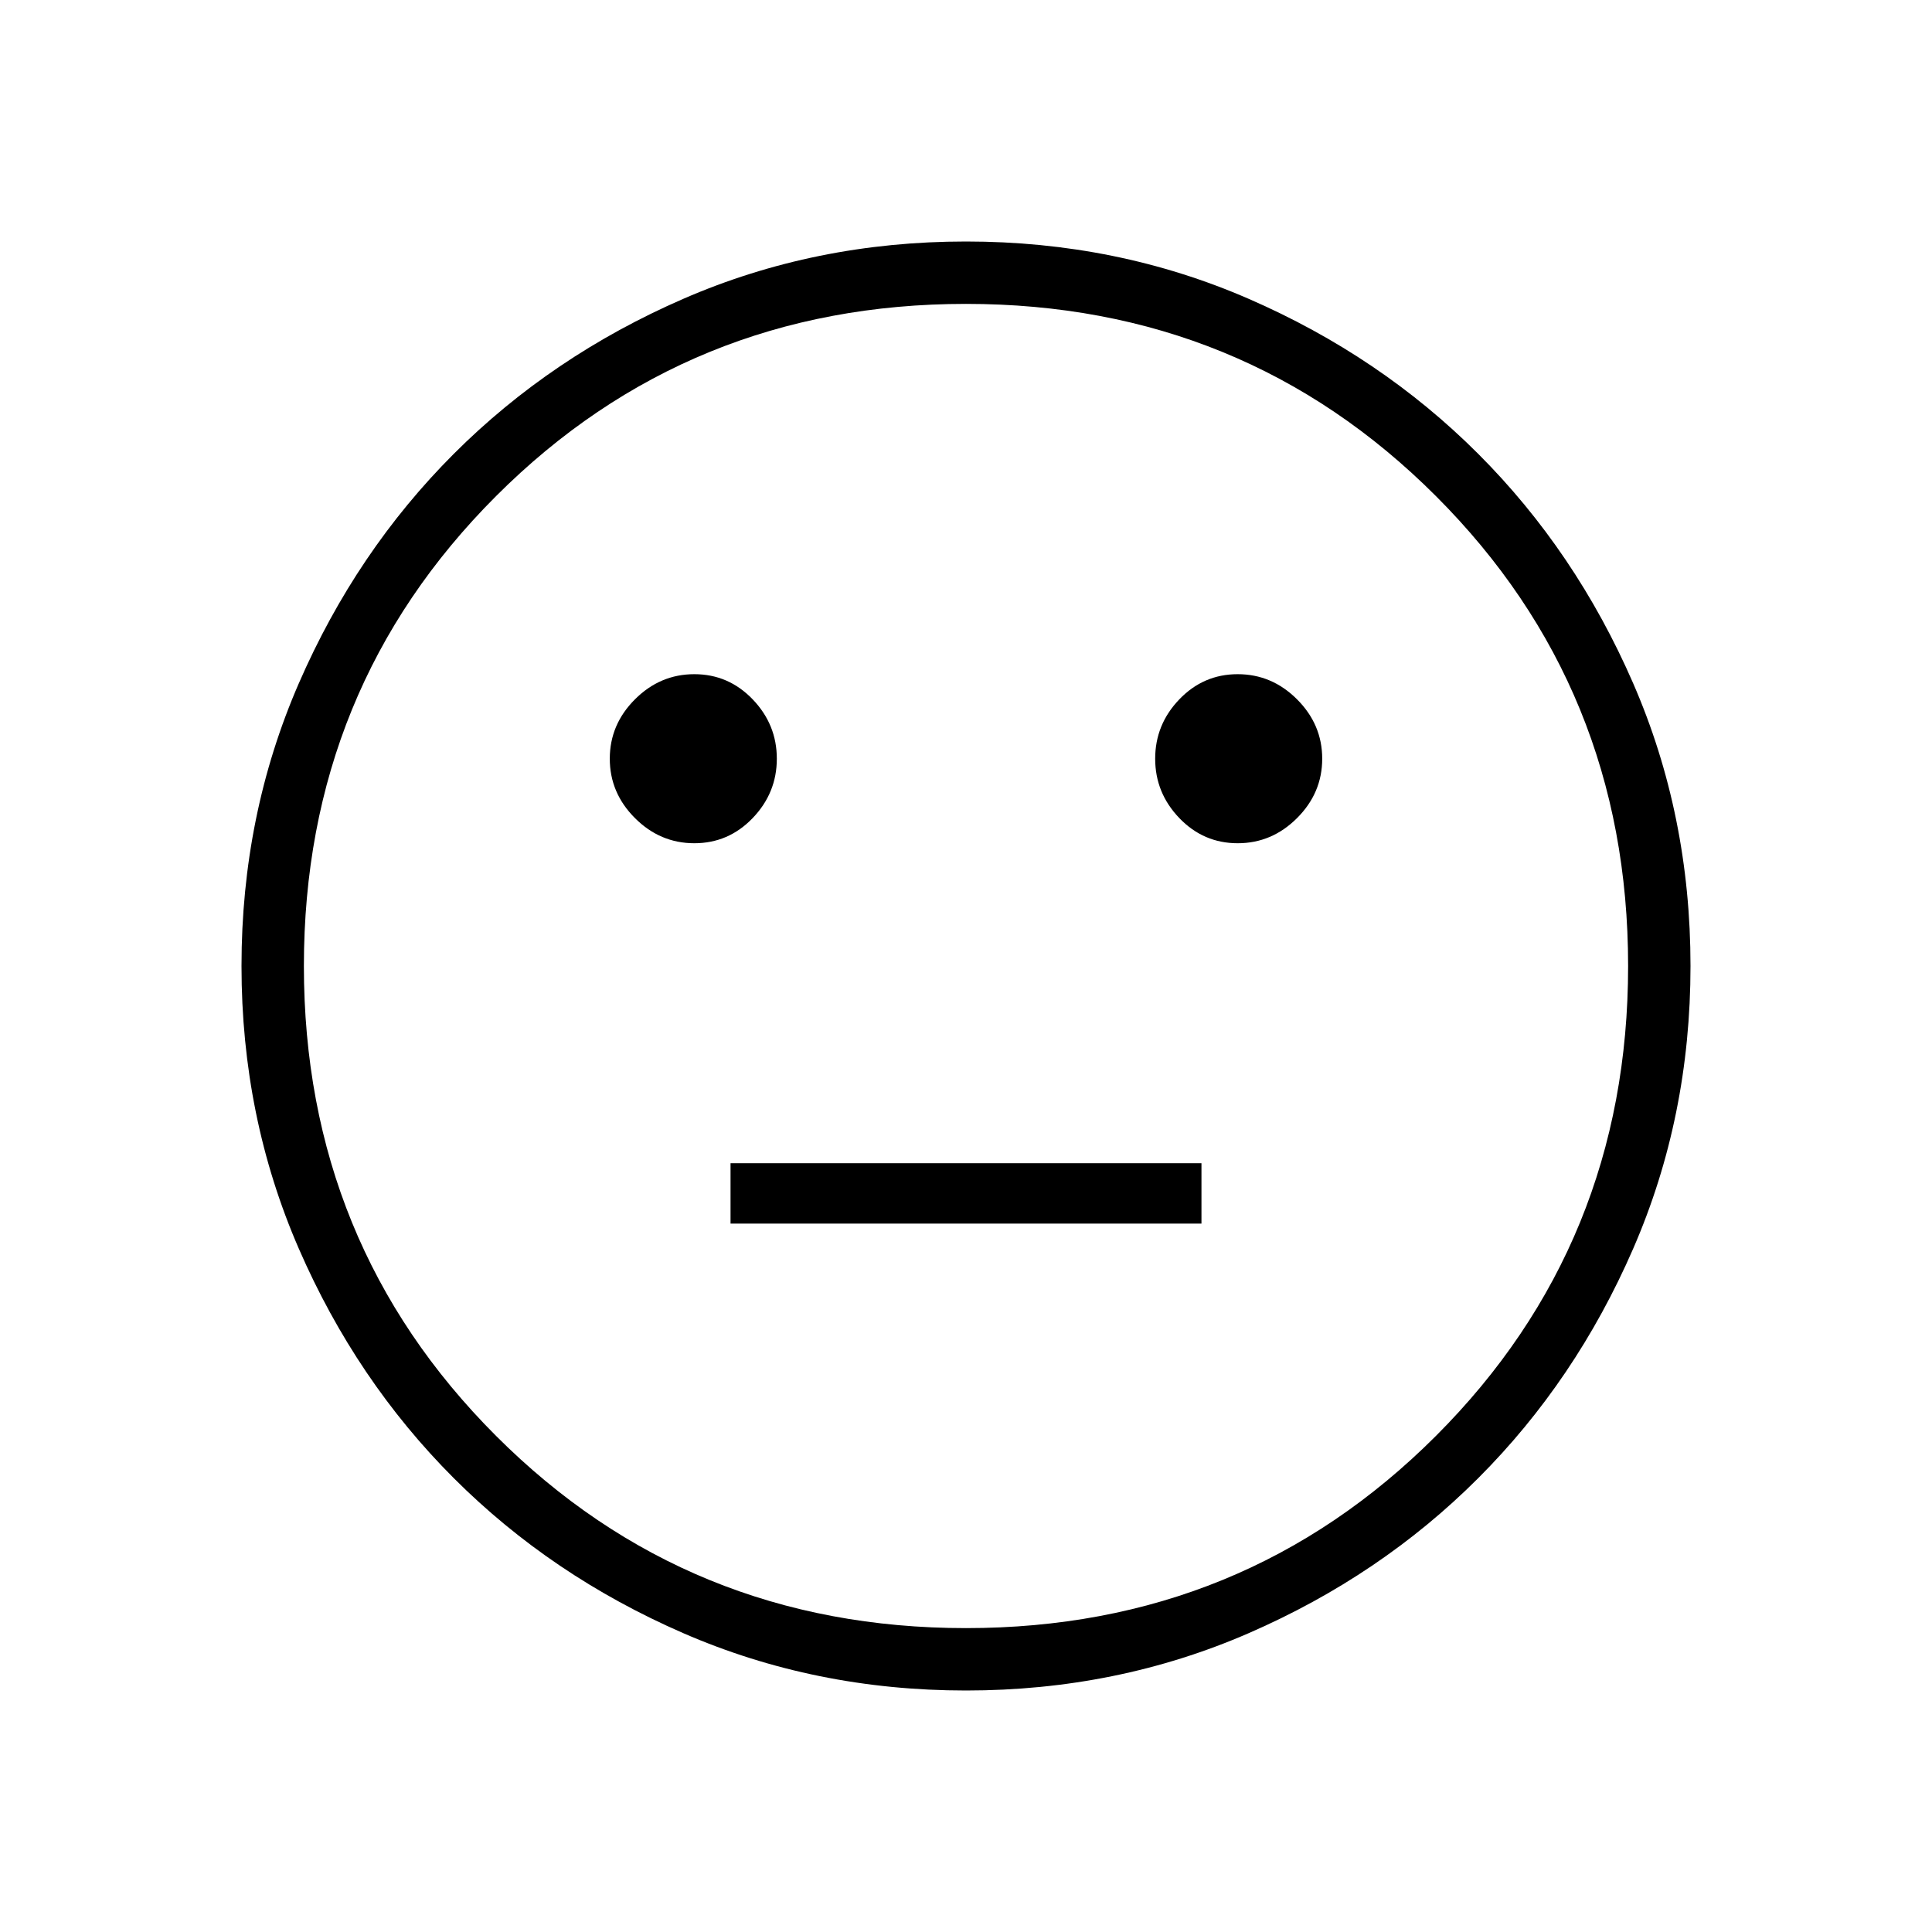 <svg xmlns="http://www.w3.org/2000/svg" height="48" width="48"><path d="M30.75 20.95q.85 0 1.475-.625.625-.625.625-1.475 0-.85-.625-1.475-.625-.625-1.475-.625-.85 0-1.45.625t-.6 1.475q0 .85.6 1.475.6.625 1.45.625Zm-13.5 0q.85 0 1.45-.625t.6-1.475q0-.85-.6-1.475-.6-.625-1.45-.625t-1.475.625q-.625.625-.625 1.475 0 .85.625 1.475.625.625 1.475.625Zm.9 9.45h11.7v-1.5h-11.7ZM24 42q-3.75 0-7.025-1.425-3.275-1.425-5.7-3.85-2.425-2.425-3.85-5.7Q6 27.75 6 24q0-3.75 1.425-7.025 1.425-3.275 3.85-5.7 2.425-2.425 5.7-3.85Q20.25 6 24 6q3.75 0 7.025 1.425 3.275 1.425 5.7 3.85 2.425 2.425 3.85 5.7Q42 20.25 42 24q0 3.75-1.425 7.025-1.425 3.275-3.85 5.7-2.425 2.425-5.7 3.85Q27.75 42 24 42Zm0-18Zm0 16.45q6.9 0 11.675-4.775T40.45 24q0-6.9-4.775-11.675T24 7.55q-6.9 0-11.675 4.775T7.55 24q0 6.9 4.775 11.675T24 40.45Z"/></svg>